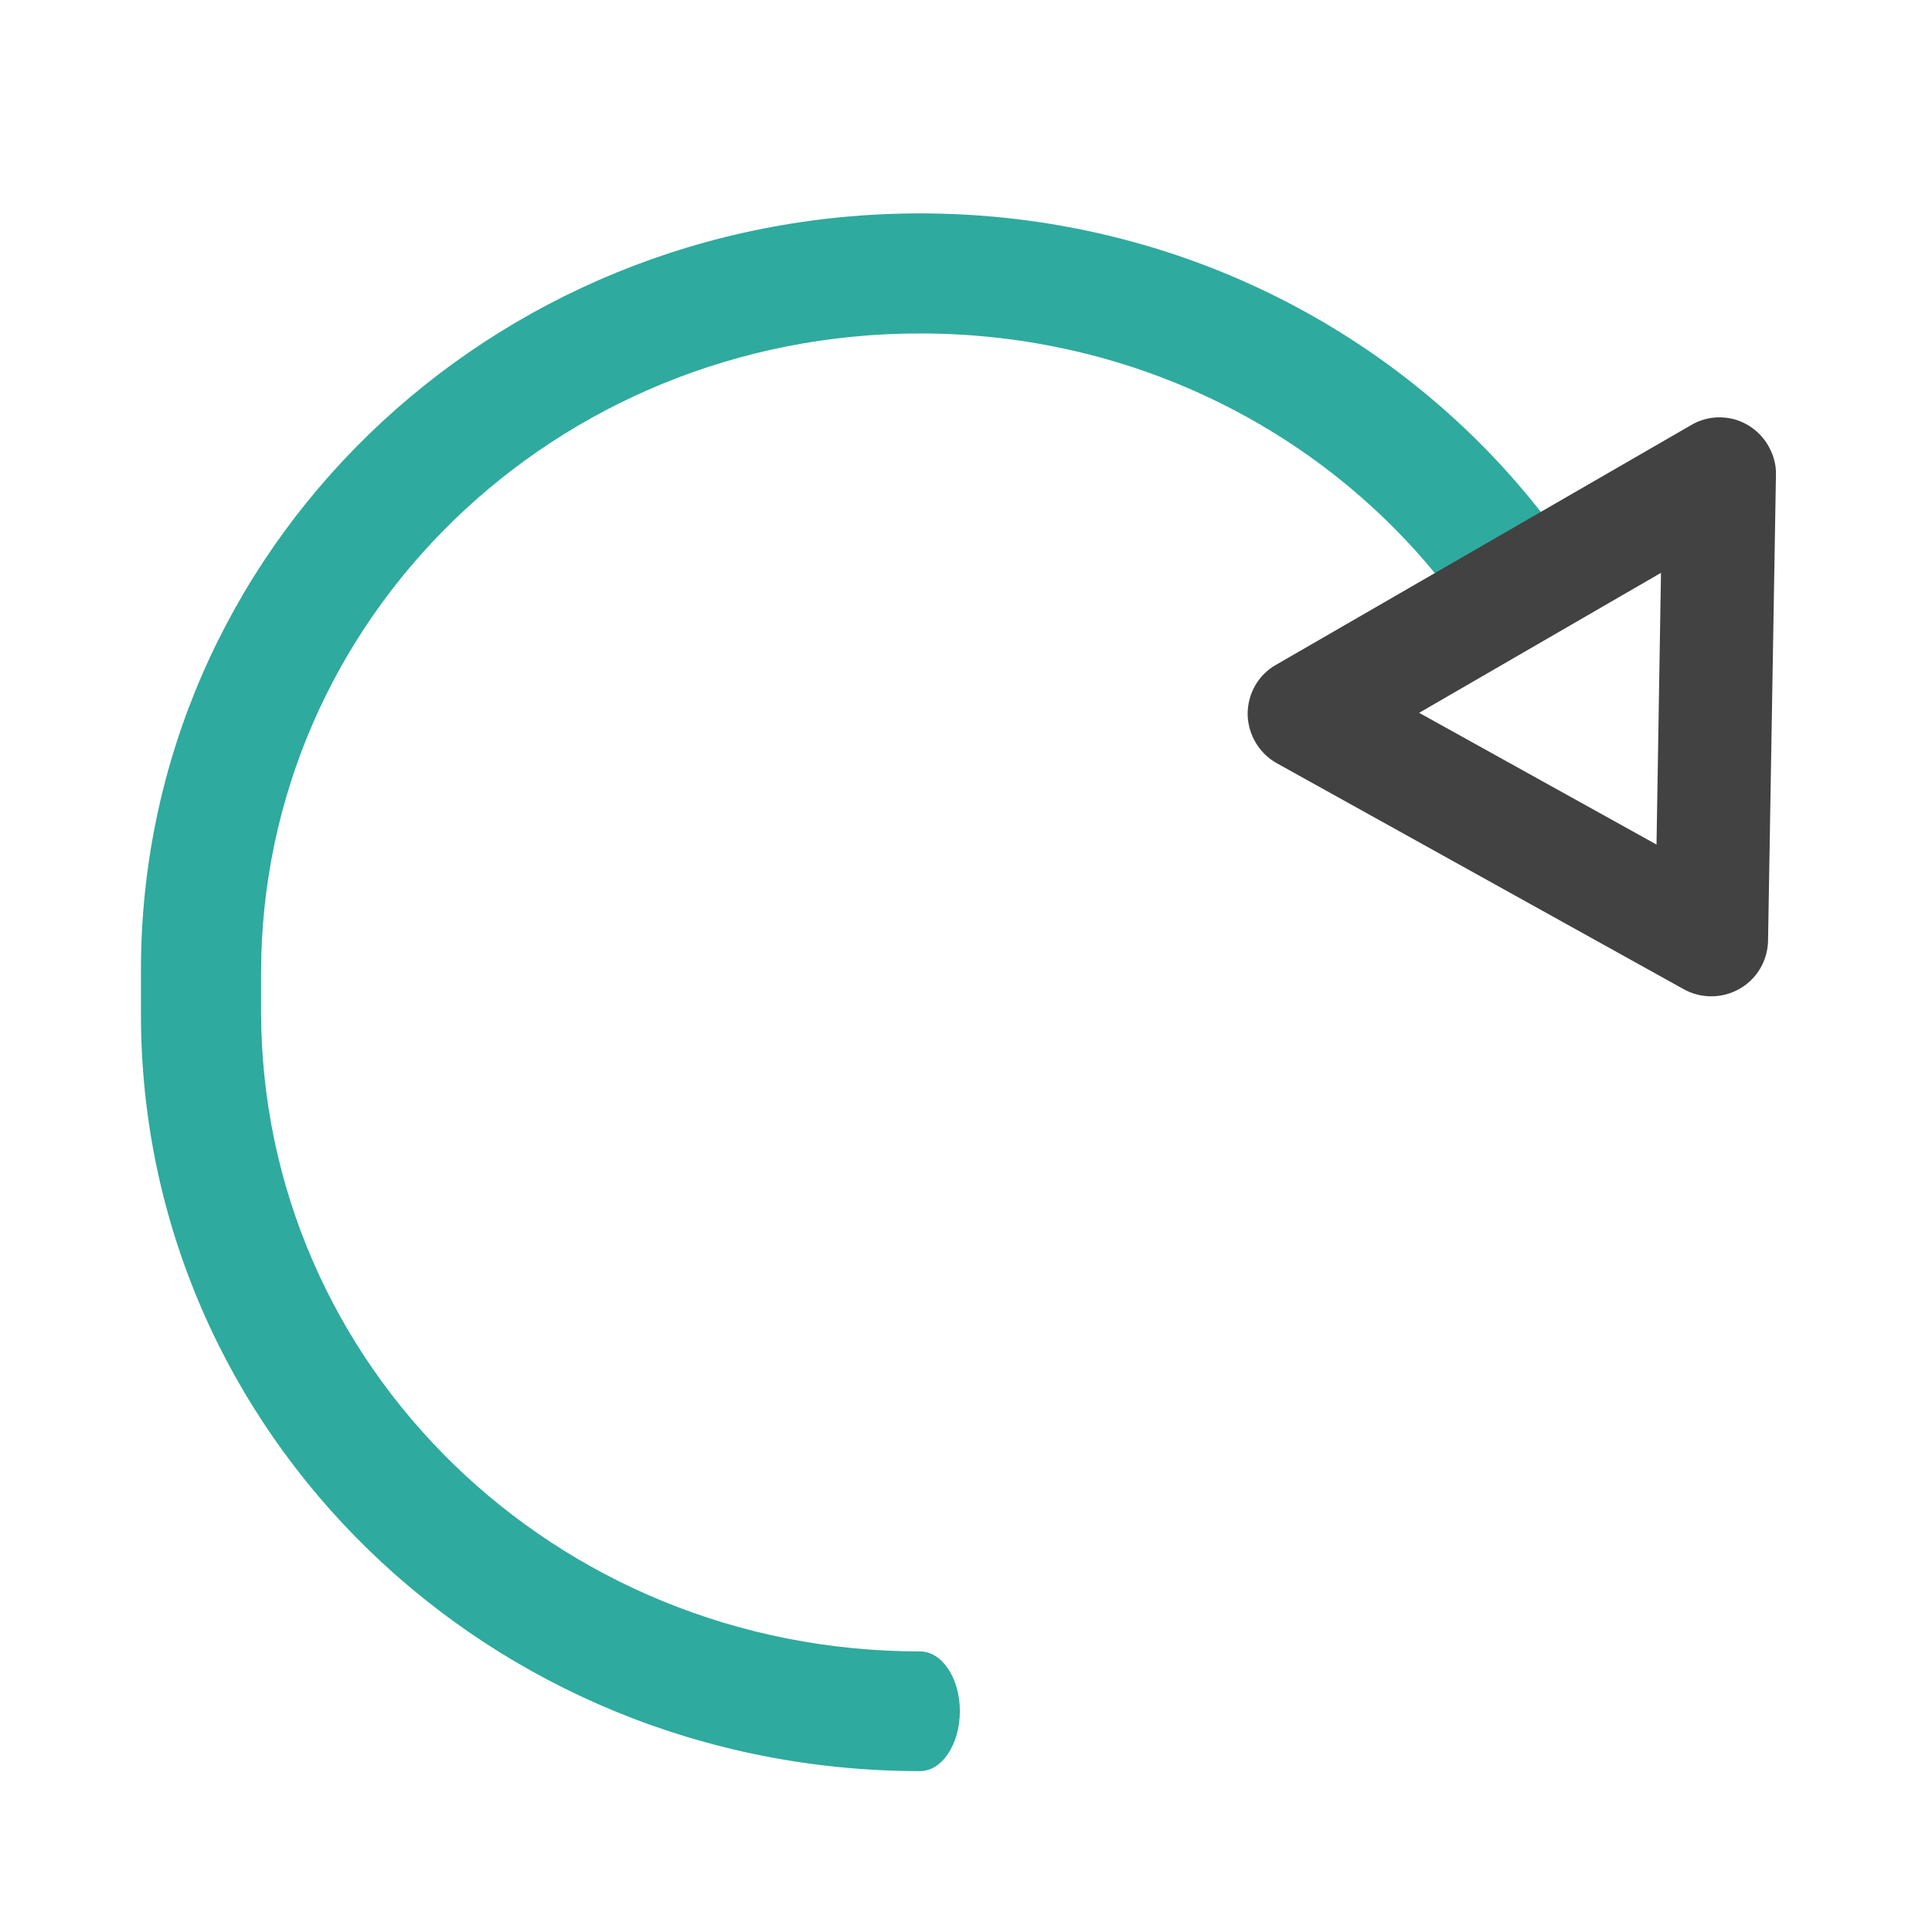 <?xml version="1.0" encoding="UTF-8"?>
<svg xmlns="http://www.w3.org/2000/svg" xmlns:xlink="http://www.w3.org/1999/xlink" width="22pt" height="22pt" viewBox="0 0 22 22" version="1.1">
<g id="surface1">
<path style=" stroke:none;fill-rule:nonzero;fill:rgb(14.902%,65.098%,60.392%);fill-opacity:0.957;" d="M 1.605 11.047 C 1.605 6.273 5.562 2.43 10.477 2.43 C 13.453 2.43 16.078 3.844 17.688 6.016 L 16.5 6.73 C 15.137 4.945 12.949 3.797 10.477 3.797 C 6.316 3.797 2.973 7.047 2.973 11.086 L 2.973 11.512 C 2.973 15.551 6.316 18.805 10.477 18.805 C 10.727 18.805 10.93 19.109 10.93 19.484 C 10.93 19.863 10.727 20.168 10.477 20.168 C 5.562 20.168 1.605 16.324 1.605 11.551 Z M 1.605 11.047 "/>
<path style=" stroke:none;fill-rule:nonzero;fill:rgb(25.882%,25.882%,25.882%);fill-opacity:1;" d="M 20.148 5.098 C 20.066 4.941 19.926 4.828 19.758 4.777 C 19.59 4.73 19.41 4.75 19.258 4.84 L 14.531 7.57 C 14.328 7.684 14.207 7.898 14.207 8.133 C 14.211 8.363 14.336 8.578 14.539 8.691 L 19.176 11.266 C 19.375 11.375 19.617 11.371 19.812 11.258 C 20.008 11.145 20.129 10.938 20.133 10.711 L 20.223 5.41 C 20.227 5.301 20.199 5.195 20.148 5.098 Z M 18.914 6.523 L 18.863 9.617 L 16.16 8.117 Z M 18.914 6.523 "/>
</g>
</svg>
